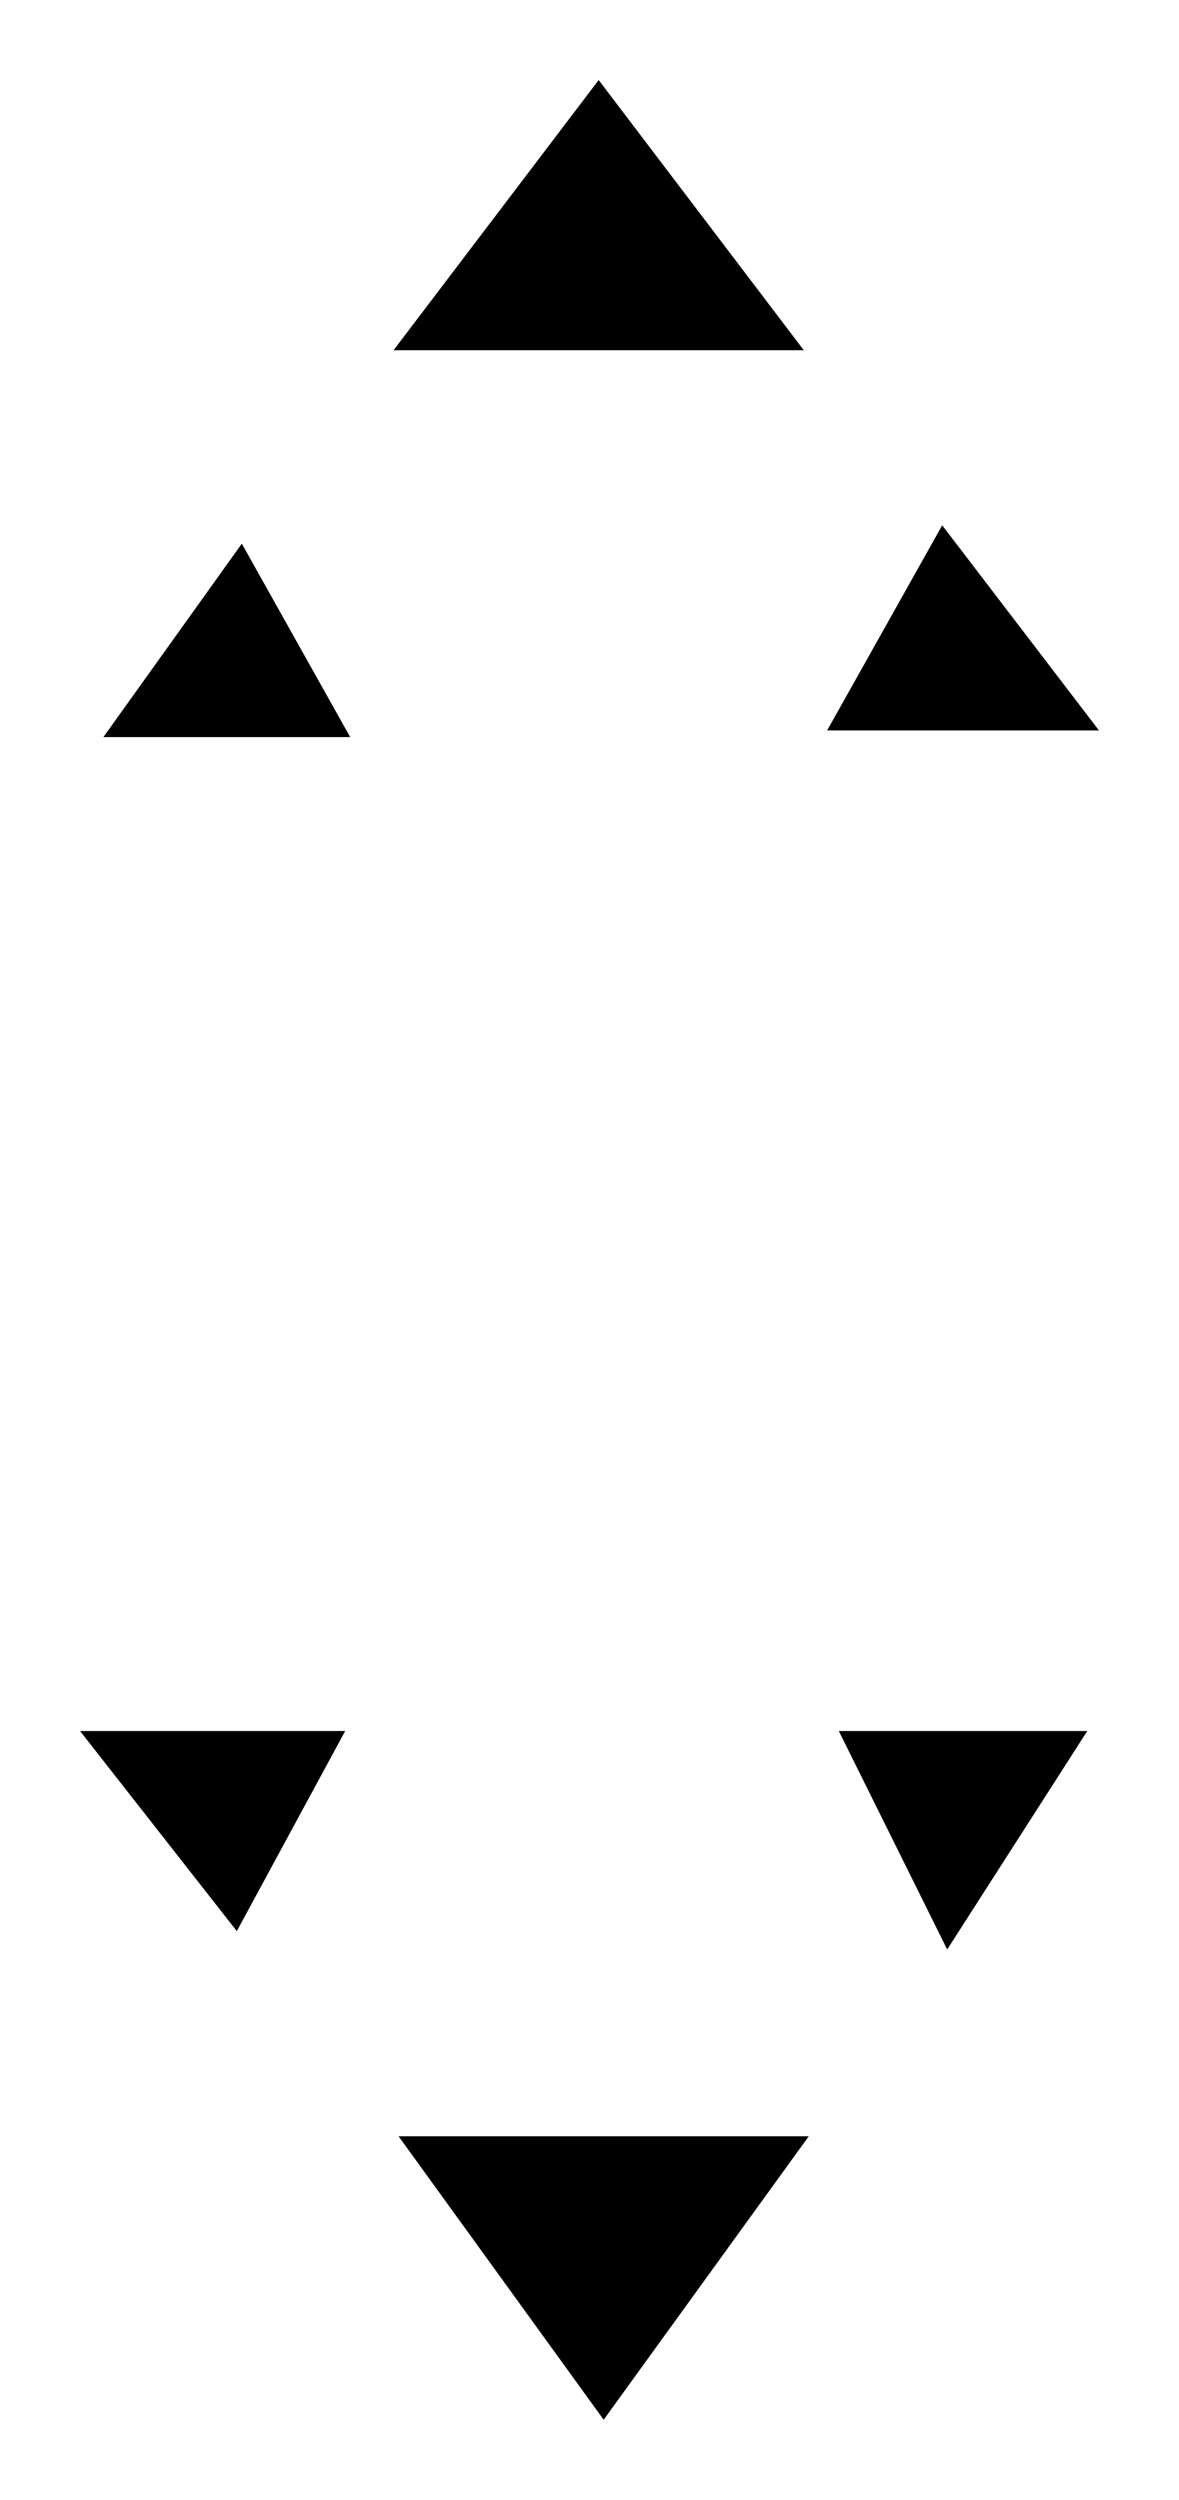 <?xml version="1.0" encoding="UTF-8"?>
<?xml-stylesheet href="daySvgStyle.css" type="text/css"?>
<svg xmlns="http://www.w3.org/2000/svg" version="1.2" baseProfile="tiny" xml:space="preserve" shape-rendering="geometricPrecision" fill-rule="evenodd" width="7.07mm" height="14.99mm" viewBox="-3.59 -7.42 7.07 14.99">
  <title>TWRTPT52</title>
  <desc>reciprocal traffic directions in a two-way route of a traffic separation scheme</desc>
  <rect class="symbolBox layout" fill="none" x="-3.11" y="-6.94" height="14.03" width="6.11"/>
  <rect class="svgBox layout" fill="none" x="-3.11" y="-6.94" height="14.03" width="6.11"/>
  <path d=" M -1.23,-5.32 L 0,-6.94 L 1.23,-5.32" class="sl f0 sTRFCD" stroke-width="0.96" />
  <path d=" M -2.14,-4.16 L -2.97,-3 L -1.49,-3" class="sl f0 sTRFCD" stroke-width="0.96" />
  <path d=" M 1.37,-3.04 L 3,-3.04 L 2.06,-4.27" class="sl f0 sTRFCD" stroke-width="0.96" />
  <path d=" M -1.52,-1.12 L -1.52,1.01" class="sl f0 sTRFCD" stroke-width="0.96" />
  <path d=" M 1.41,-1.18 L 1.41,0.93" class="sl f0 sTRFCD" stroke-width="0.96" />
  <path d=" M -1.2,5.39 L 0.03,7.09 L 1.26,5.39" class="sl f0 sTRFCD" stroke-width="0.96" />
  <path d=" M -1.52,2.96 L -3.11,2.96 L -2.17,4.16" class="sl f0 sTRFCD" stroke-width="0.96" />
  <path d=" M 1.44,2.96 L 2.93,2.96 L 2.09,4.27" class="sl f0 sTRFCD" stroke-width="0.96" />
  <circle class="pivotPoint layout" fill="none" cx="0" cy="0" r="1"/>
</svg>

